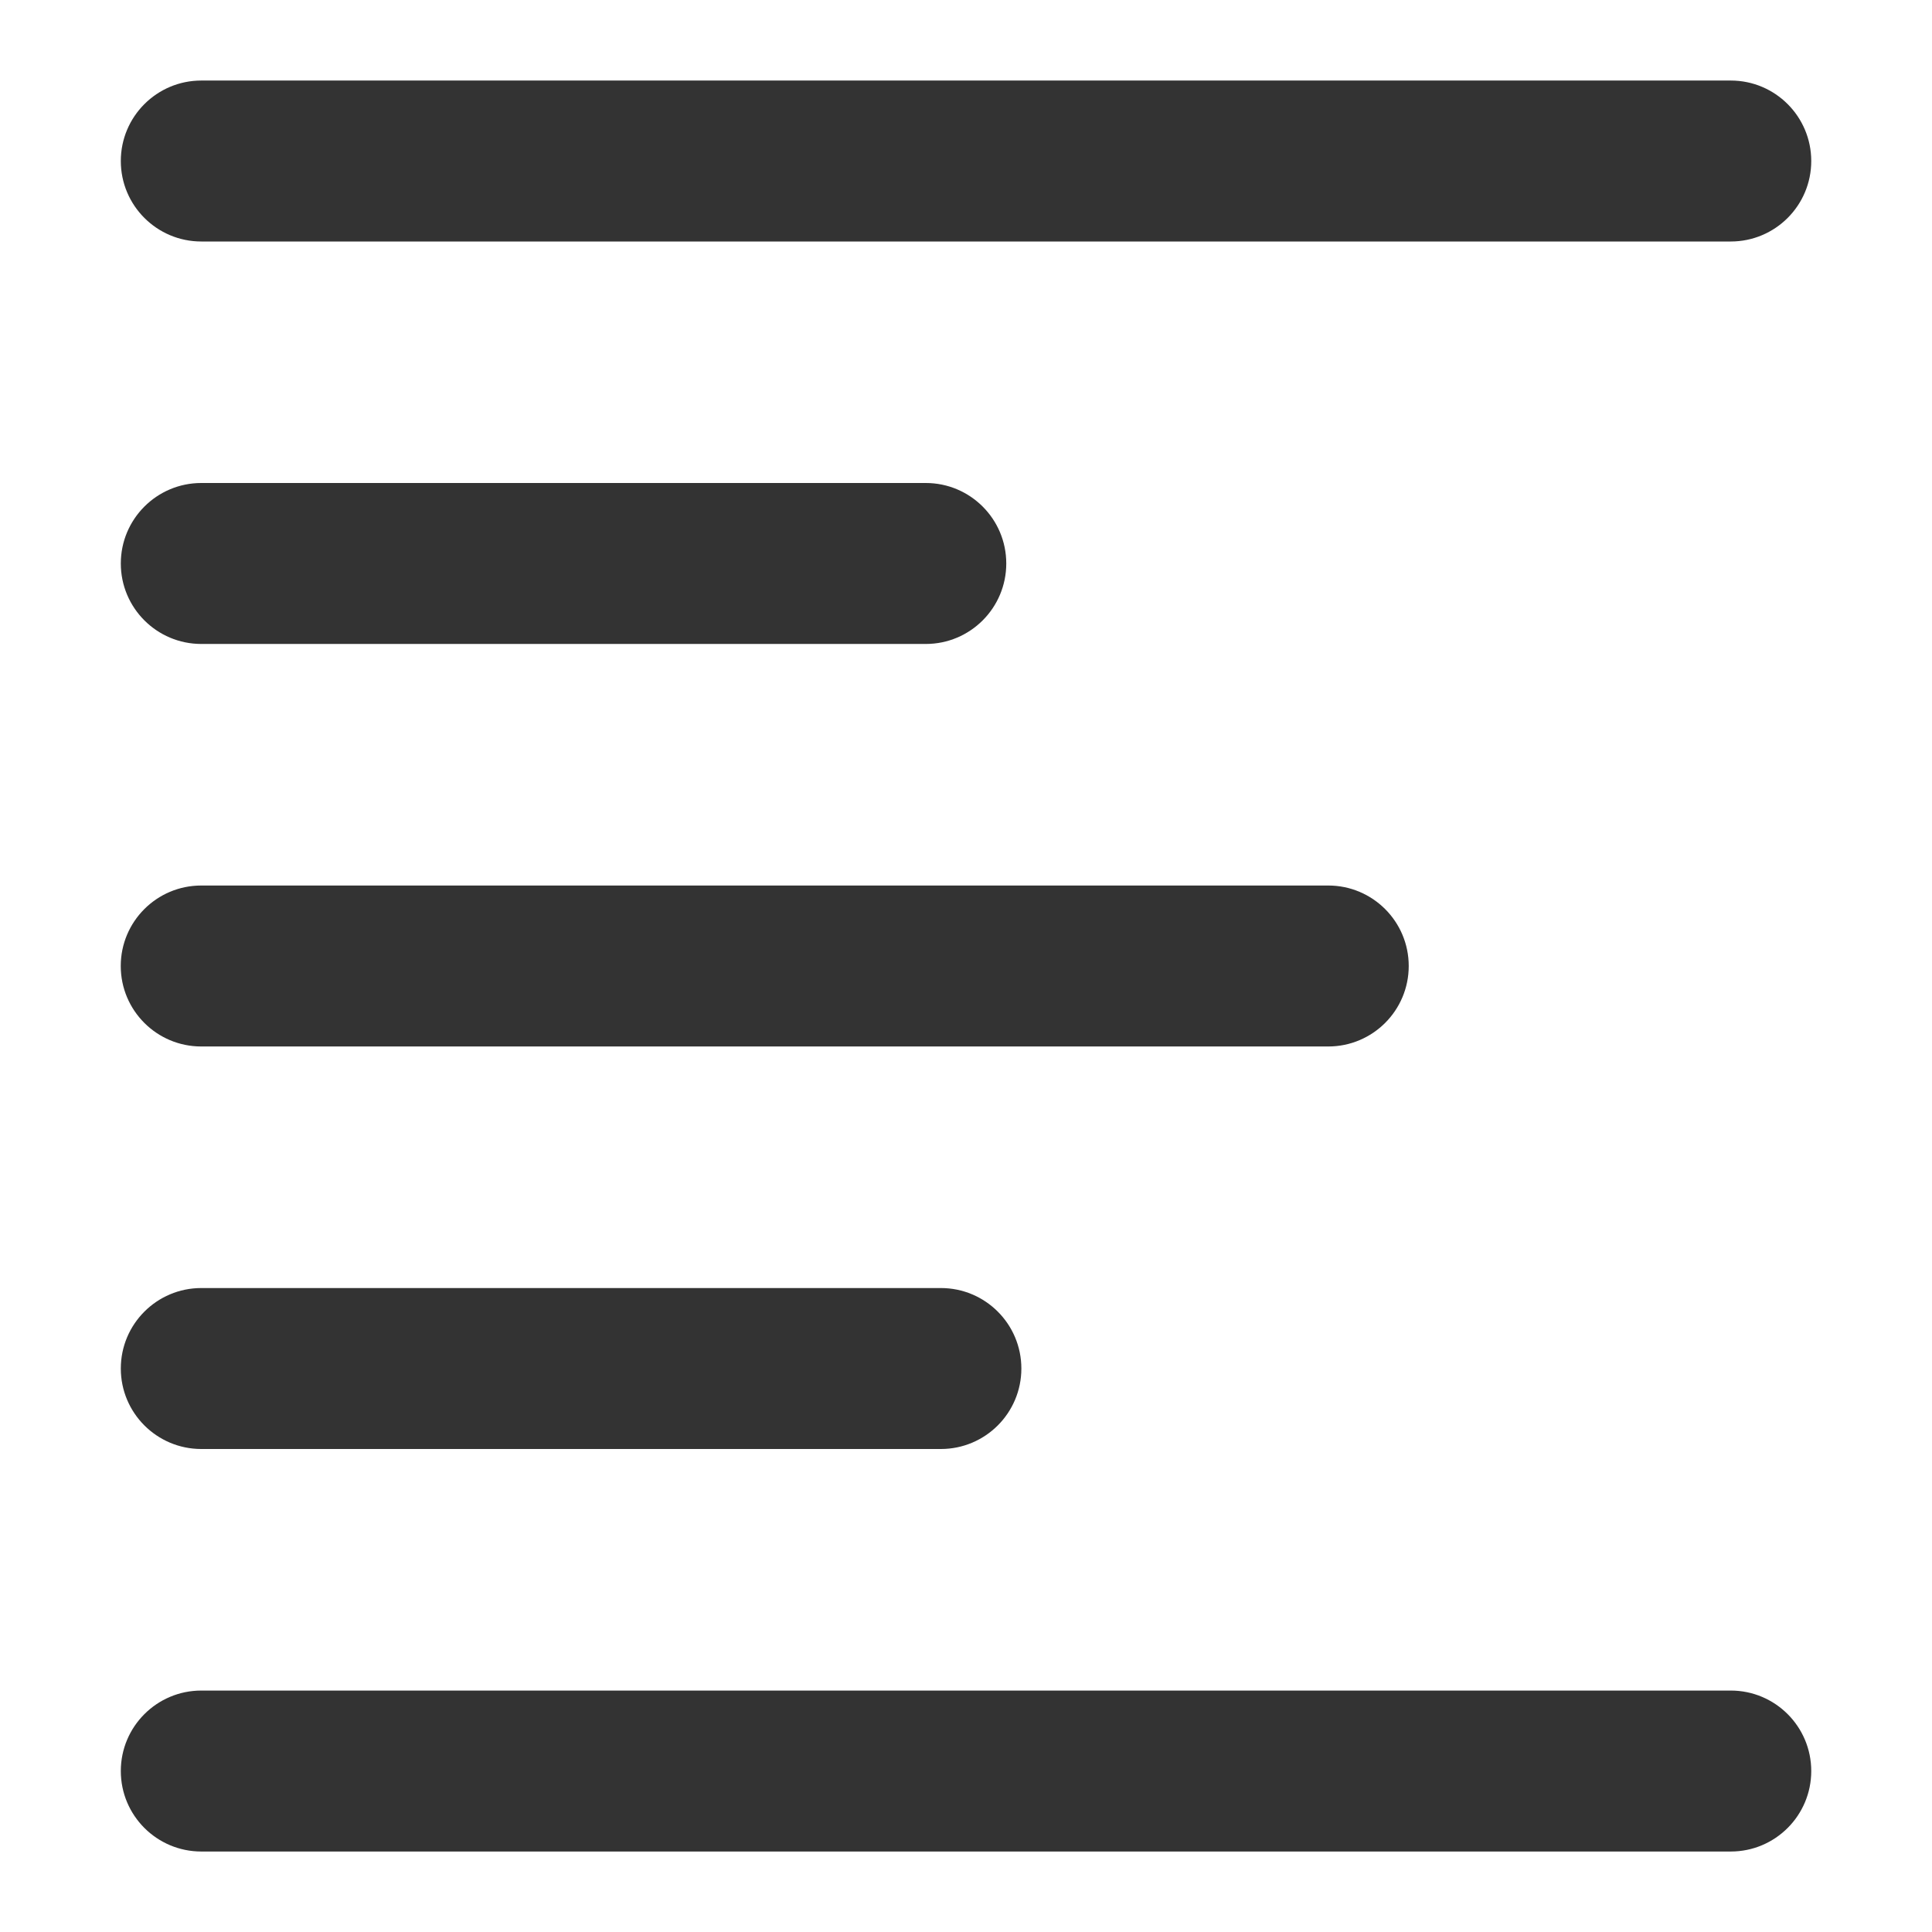 <svg version="1.1" xmlns="http://www.w3.org/2000/svg" width="32" height="32" viewBox="0 0 32 32">
<title>align-left</title>
<path fill="#333" d="M28.667 30.667h-25.333c-0.736 0-1.333-0.597-1.333-1.333s0.597-1.333 1.333-1.333v0h25.333c0.736 0 1.333 0.597 1.333 1.333s-0.597 1.333-1.333 1.333v0zM16.917 22.667c0-0.736-0.597-1.333-1.333-1.333v0h-12.25c-0.736 0-1.333 0.597-1.333 1.333s0.597 1.333 1.333 1.333v0h12.25c0.736 0 1.333-0.597 1.333-1.333v0zM23.333 16c0-0.736-0.597-1.333-1.333-1.333v0h-18.667c-0.736 0-1.333 0.597-1.333 1.333s0.597 1.333 1.333 1.333v0h18.667c0.736 0 1.333-0.597 1.333-1.333v0zM16.667 9.333c0-0.736-0.597-1.333-1.333-1.333v0h-12c-0.736 0-1.333 0.597-1.333 1.333s0.597 1.333 1.333 1.333v0h12c0.736 0 1.333-0.597 1.333-1.333v0zM30 2.667c0-0.736-0.597-1.333-1.333-1.333v0h-25.333c-0.736 0-1.333 0.597-1.333 1.333s0.597 1.333 1.333 1.333v0h25.333c0.736 0 1.333-0.597 1.333-1.333v0z"></path>
</svg>
